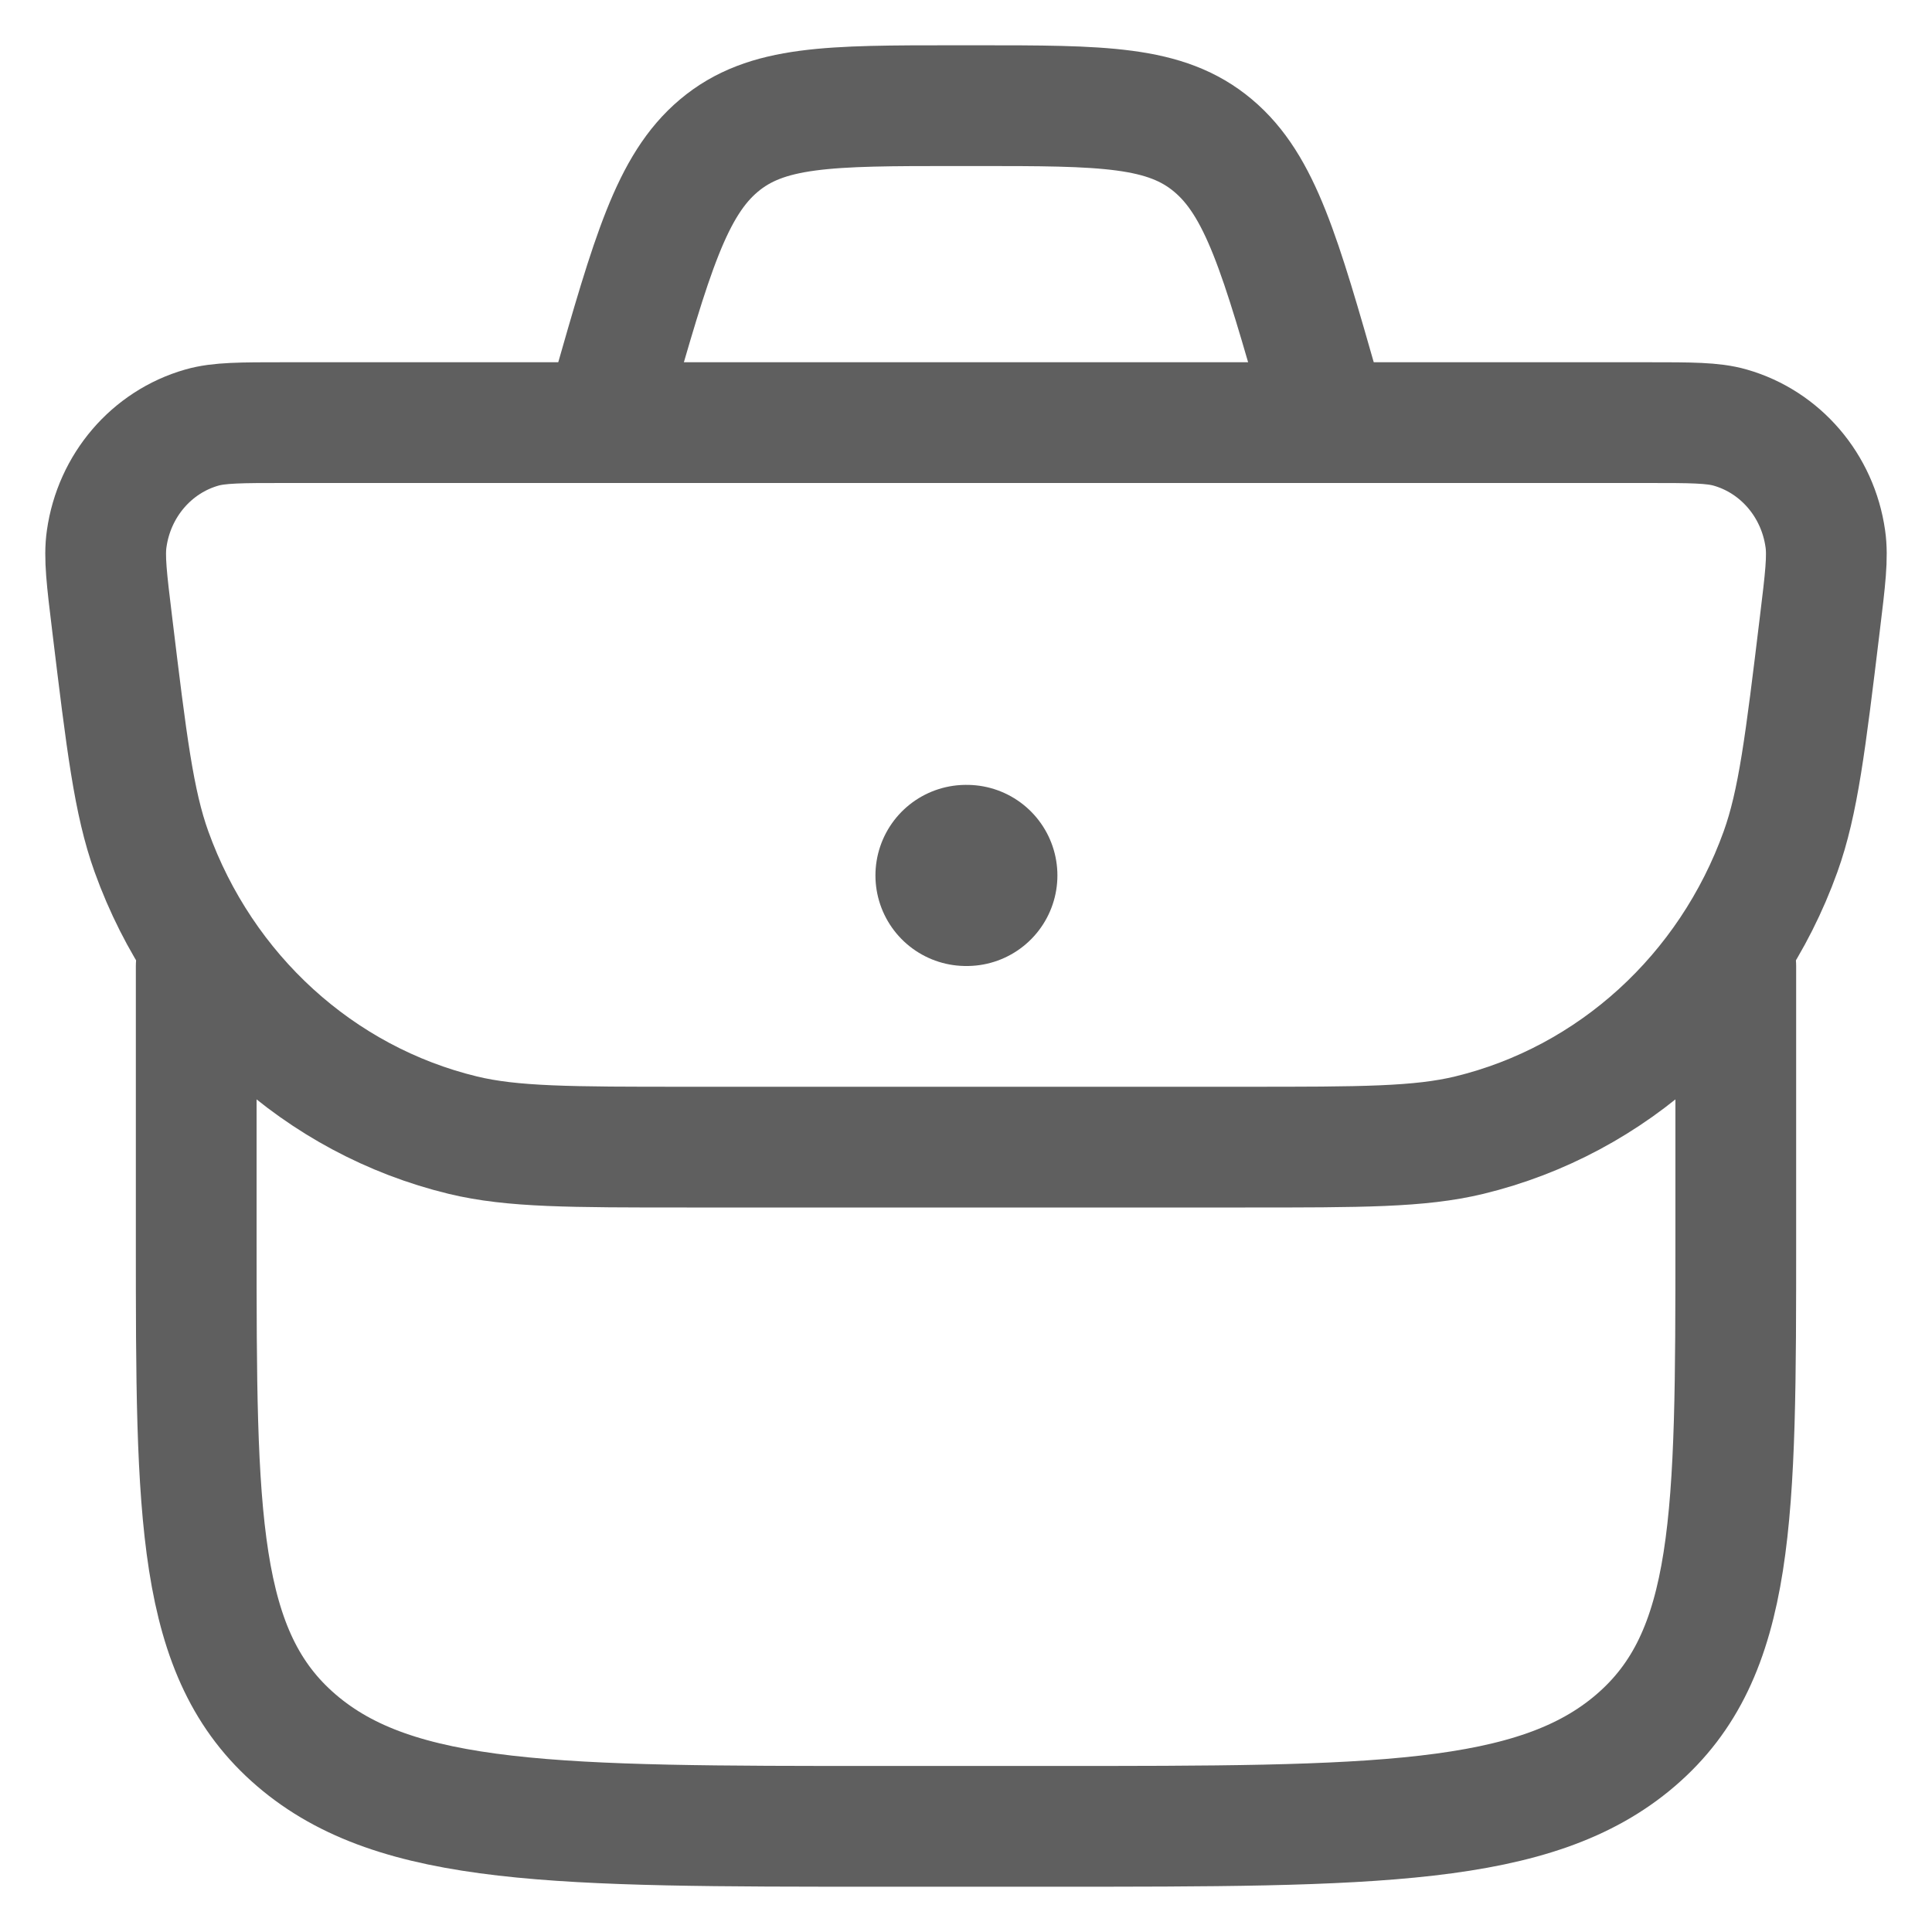 <svg viewBox="0 0 32 32" fill="none" xmlns="http://www.w3.org/2000/svg">
<path d="M1.858 10.335C1.768 9.596 1.723 9.226 1.767 8.923C1.892 8.041 2.51 7.32 3.343 7.082C3.629 7 3.99 7 4.713 7H27.287C28.01 7 28.371 7 28.657 7.082C29.49 7.32 30.108 8.041 30.233 8.923C30.277 9.226 30.232 9.596 30.142 10.335C29.903 12.307 29.784 13.292 29.491 14.107C28.643 16.464 26.707 18.227 24.334 18.802C23.513 19 22.55 19 20.624 19H11.376C9.45 19 8.487 19 7.667 18.802C5.293 18.227 3.357 16.464 2.509 14.107C2.216 13.292 2.097 12.307 1.858 10.335Z" stroke="#5F5F5F" stroke-width="2"/>
<path d="M16 14.5H16.014" stroke="#5F5F5F" stroke-width="3" stroke-linecap="round" stroke-linejoin="round"/>
<path d="M3.25 16L3.25 20.53C3.25 25.112 3.25 27.403 4.91 28.826C6.569 30.25 9.241 30.25 14.583 30.25H17.417C22.759 30.25 25.43 30.25 27.09 28.826C28.75 27.403 28.75 25.112 28.75 20.53V16" stroke="#5F5F5F" stroke-width="2" stroke-linecap="round" stroke-linejoin="round"/>
<path d="M22 7L21.867 6.536C21.207 4.226 20.878 3.071 20.092 2.411C19.306 1.75 18.263 1.75 16.175 1.75H15.825C13.737 1.75 12.694 1.75 11.908 2.411C11.123 3.071 10.793 4.226 10.133 6.536L10 7" stroke="#5F5F5F" stroke-width="2"/>
</svg>
